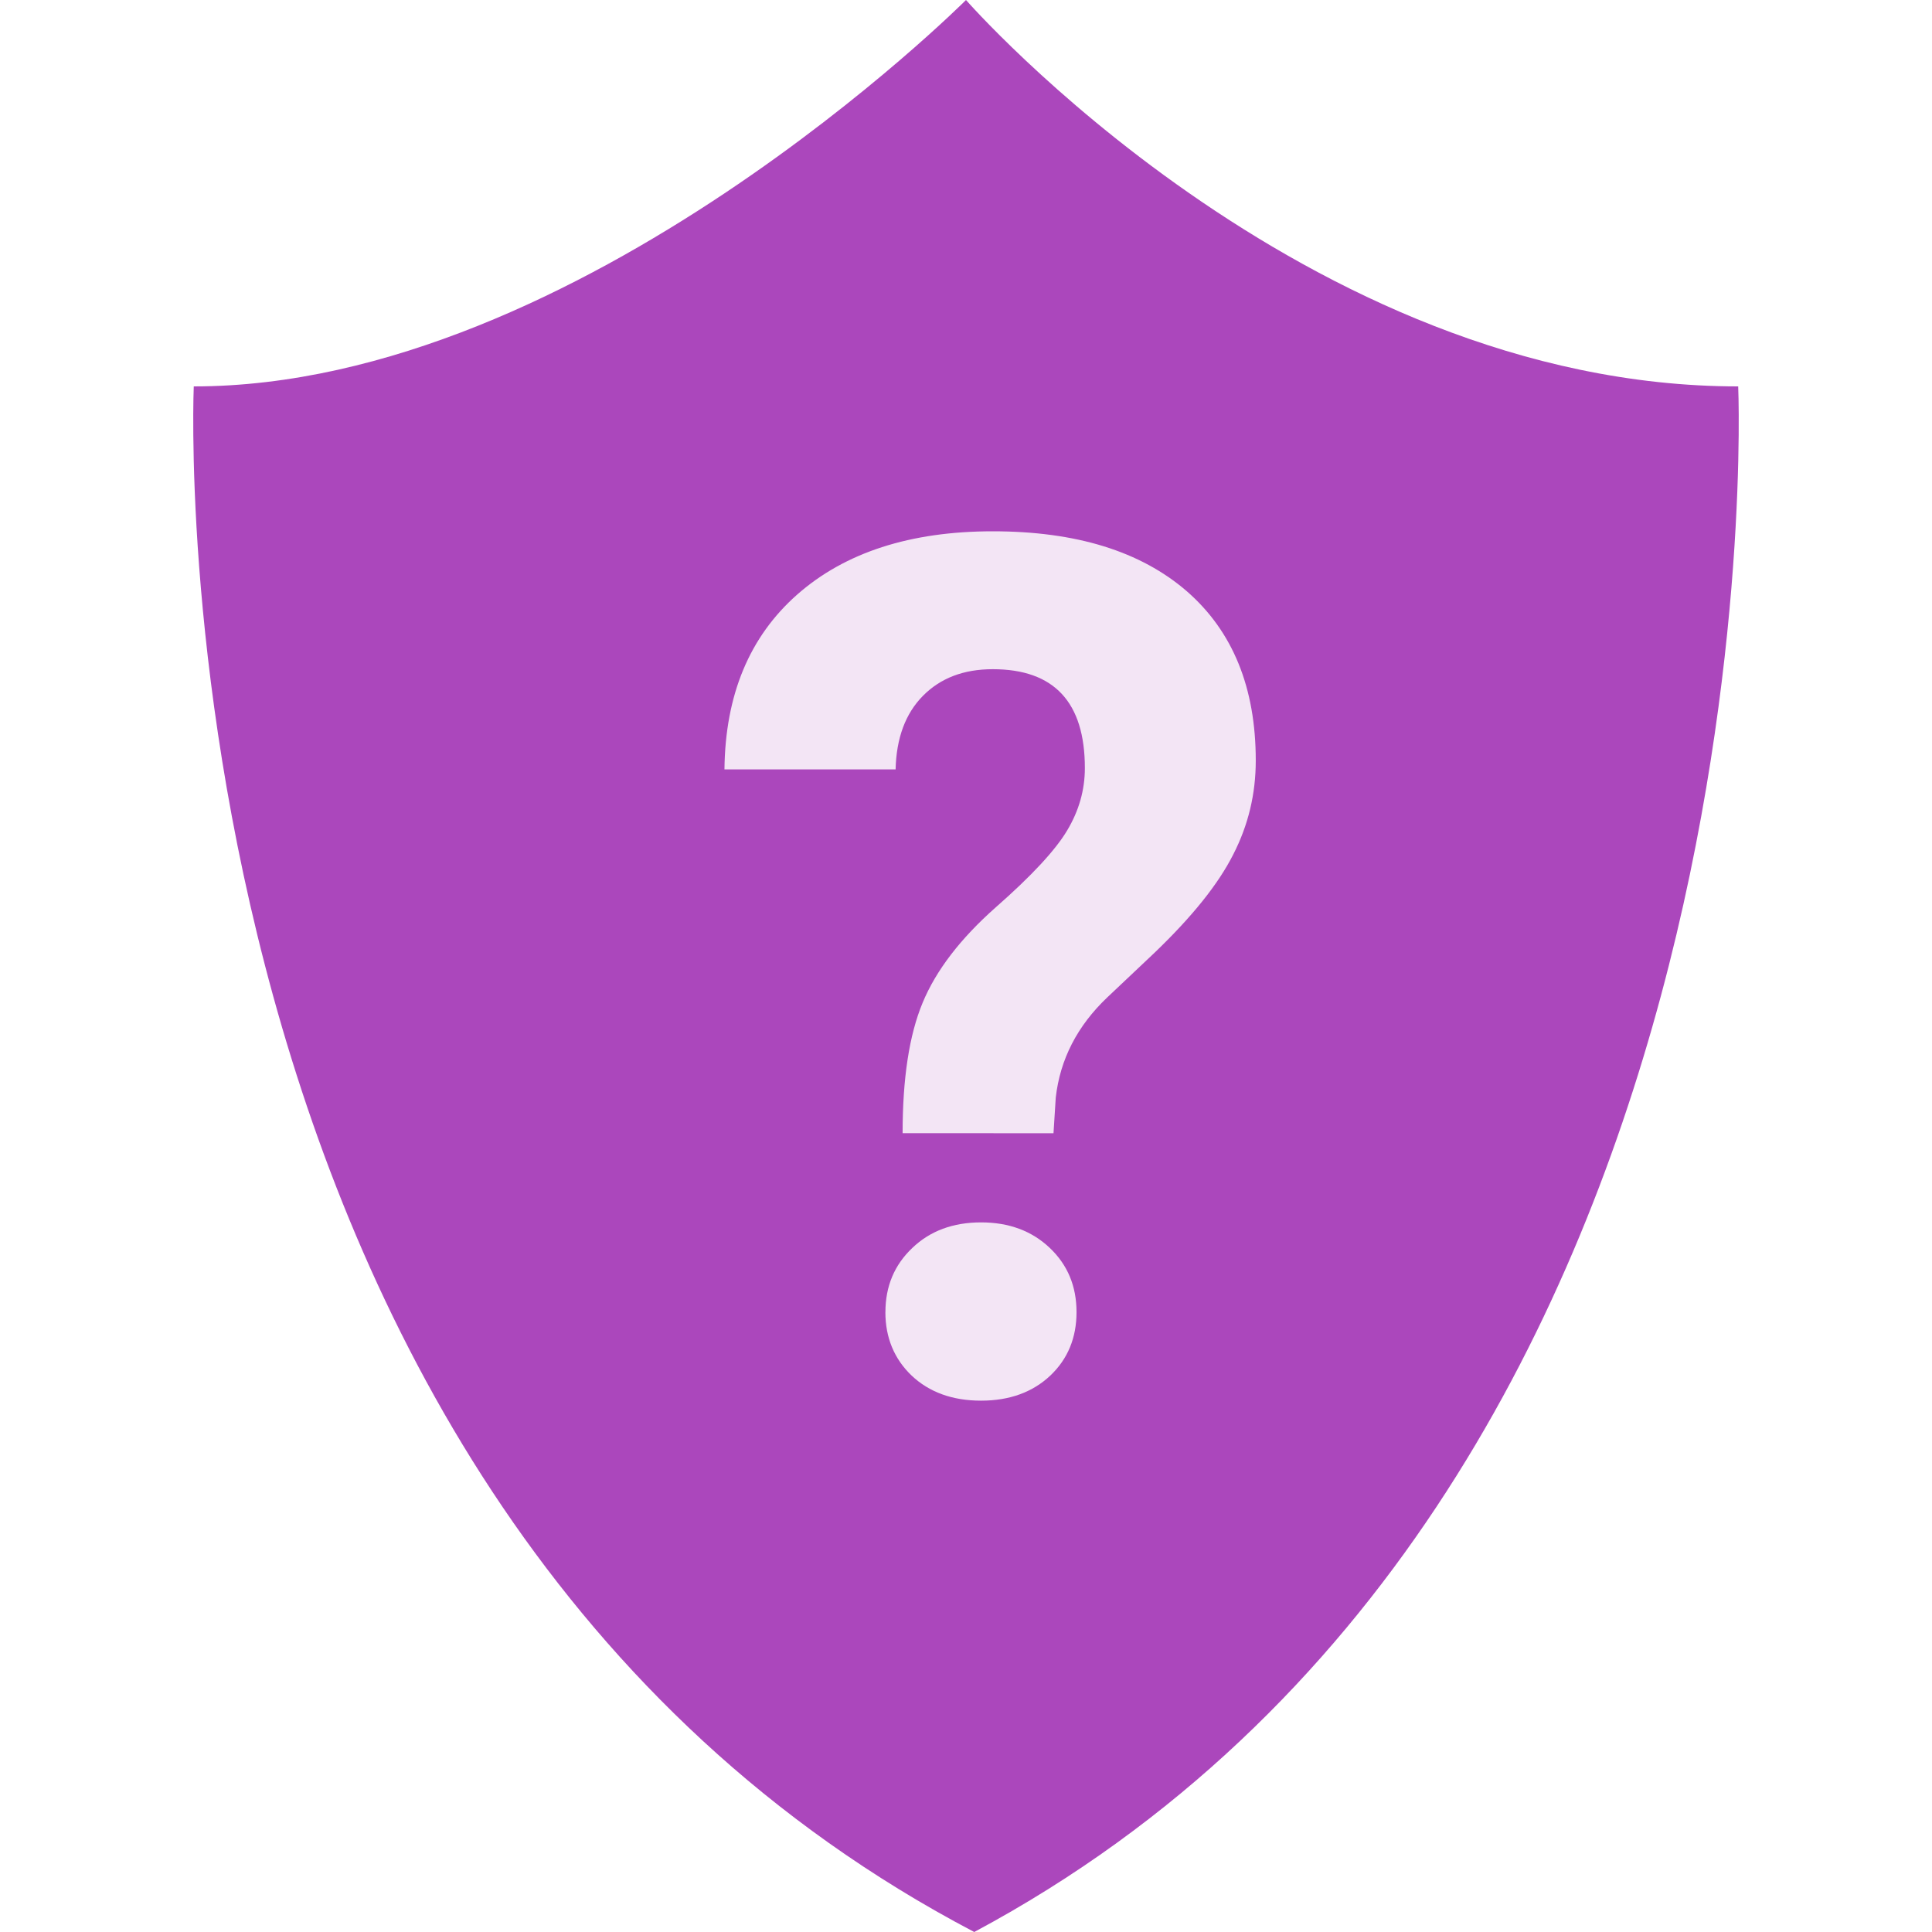 <svg xmlns="http://www.w3.org/2000/svg" viewBox="0 0 48 48">
	<path fill="#AB47BC" d="M43.185 9.6s1.2 27.6-18.98 38.4C3.614 37.2 4.814 9.6 4.814 9.6 14.409 9.6 24 0 24 0s8.395 9.6 19.186 9.6z" />
	<path fill="#F3E5F5" d="M22.425 28.153c0-1.359.164-2.438.497-3.239.333-.806.942-1.598 1.823-2.377.886-.778 1.477-1.416 1.767-1.903.295-.492.441-1.008.441-1.552 0-1.636-.764-2.456-2.288-2.456-.722 0-1.298.22-1.734.661-.436.441-.661 1.05-.68 1.828h-4.252c.019-1.852.623-3.3 1.809-4.345C20.995 13.725 22.617 13.2 24.665 13.2c2.072 0 3.675.497 4.823 1.491 1.139.994 1.711 2.391 1.711 4.205 0 .825-.183 1.598-.558 2.33-.37.736-1.022 1.547-1.95 2.438l-1.181 1.116c-.745.708-1.172 1.538-1.28 2.489l-.056.886zm-.427 4.448c0-.647.225-1.177.67-1.598.441-.422 1.012-.633 1.706-.633.694 0 1.261.211 1.706.633.445.422.666.952.666 1.598 0 .633-.216 1.163-.652 1.575-.436.412-1.012.623-1.72.623-.713 0-1.289-.211-1.725-.623-.431-.412-.652-.942-.652-1.575z" />
</svg>